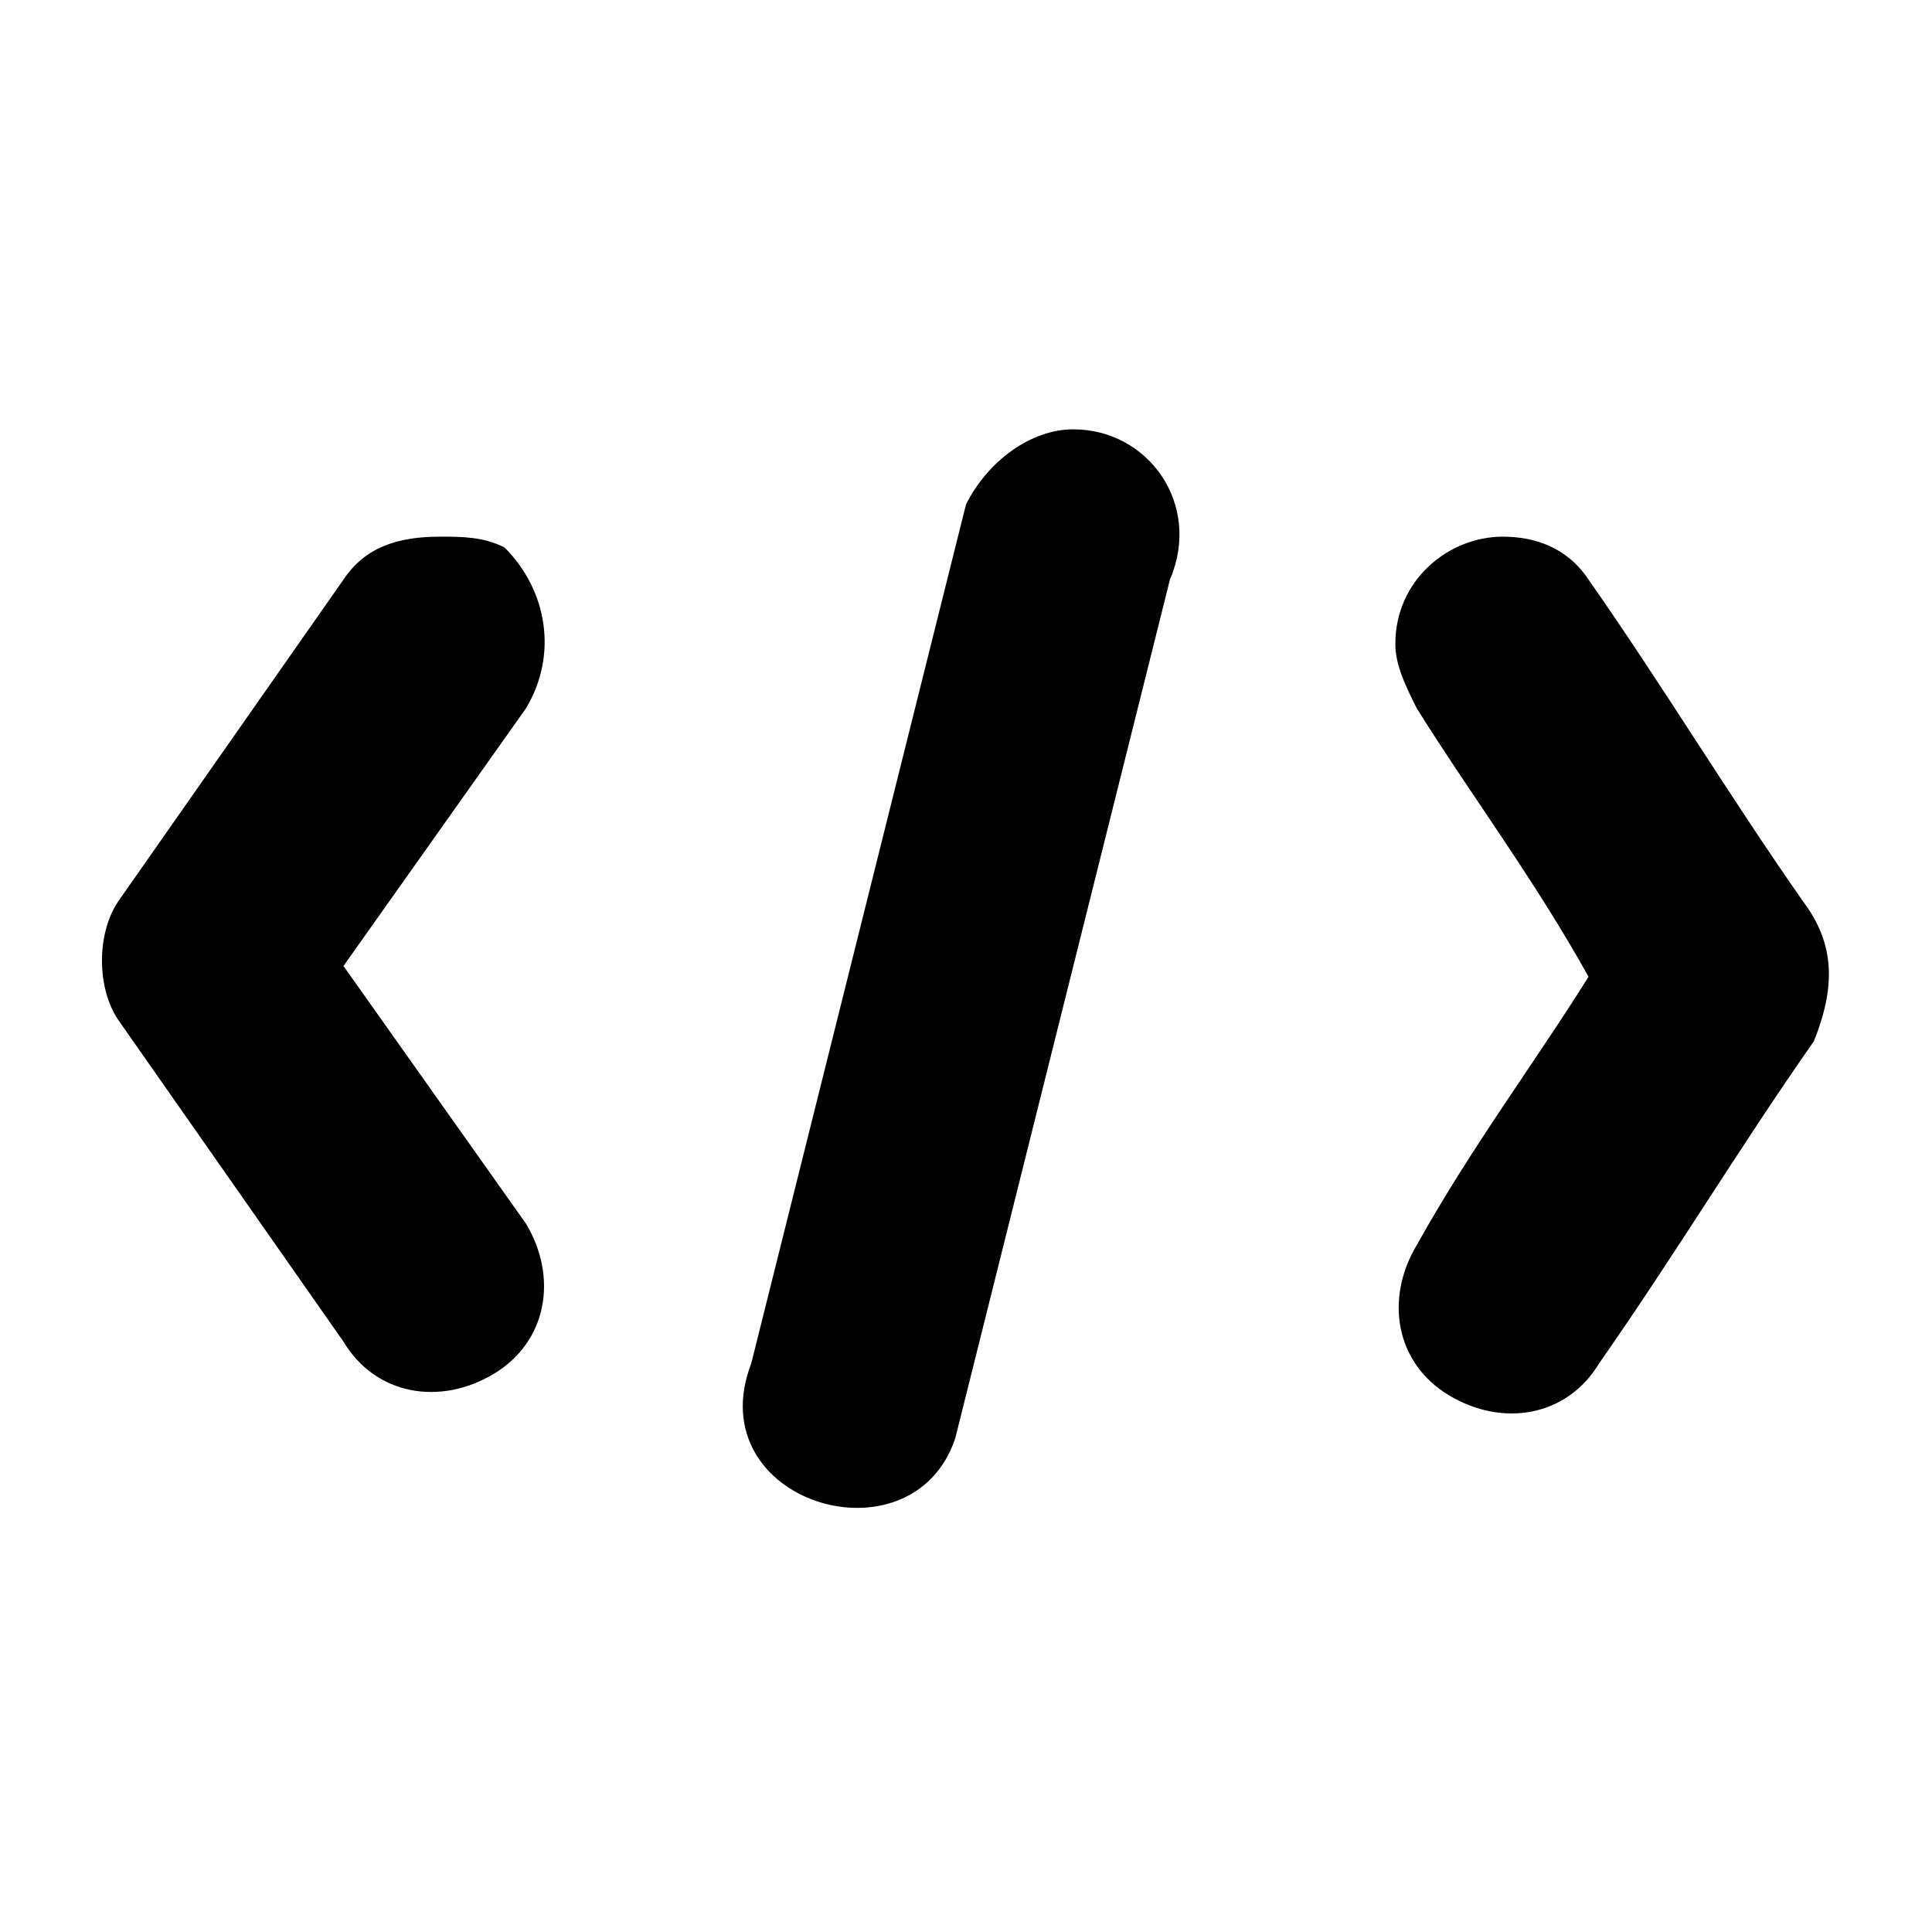 <?xml version="1.0" encoding="UTF-8" standalone="yes"?>
<svg viewBox="0 0 18 18">
  <g>
    <path d="M4.7,5.1C4.5,5,4.3,5,4.1,5C3.7,5,3.4,5.1,3.2,5.4l-2.1,3c-0.2,0.3-0.2,0.8,0,1.1l2.1,3c0.3,0.5,0.9,0.6,1.4,0.3
		s0.6-0.9,0.3-1.4L3.2,9l1.7-2.4C5.2,6.1,5.1,5.5,4.7,5.1z"/>
    <path d="M16.8,8.4c-0.7-1-1.3-2-2-3C14.6,5.1,14.3,5,14,5c-0.5,0-1,0.4-1,1c0,0.2,0.1,0.4,0.2,0.6c0.5,0.8,1.1,1.6,1.6,2.5
		c-0.5,0.8-1.1,1.6-1.6,2.5c-0.3,0.5-0.2,1.1,0.3,1.4c0.5,0.3,1.1,0.2,1.4-0.3c0.7-1,1.3-2,2-3C17.1,9.2,17.1,8.8,16.8,8.4z"/>
    <path d="M10,4C9.6,4,9.2,4.3,9,4.7l-2,8c-0.5,1.3,1.5,1.9,1.9,0.7l2-8C11.2,4.7,10.7,4,10,4z"/>
  </g>
</svg>